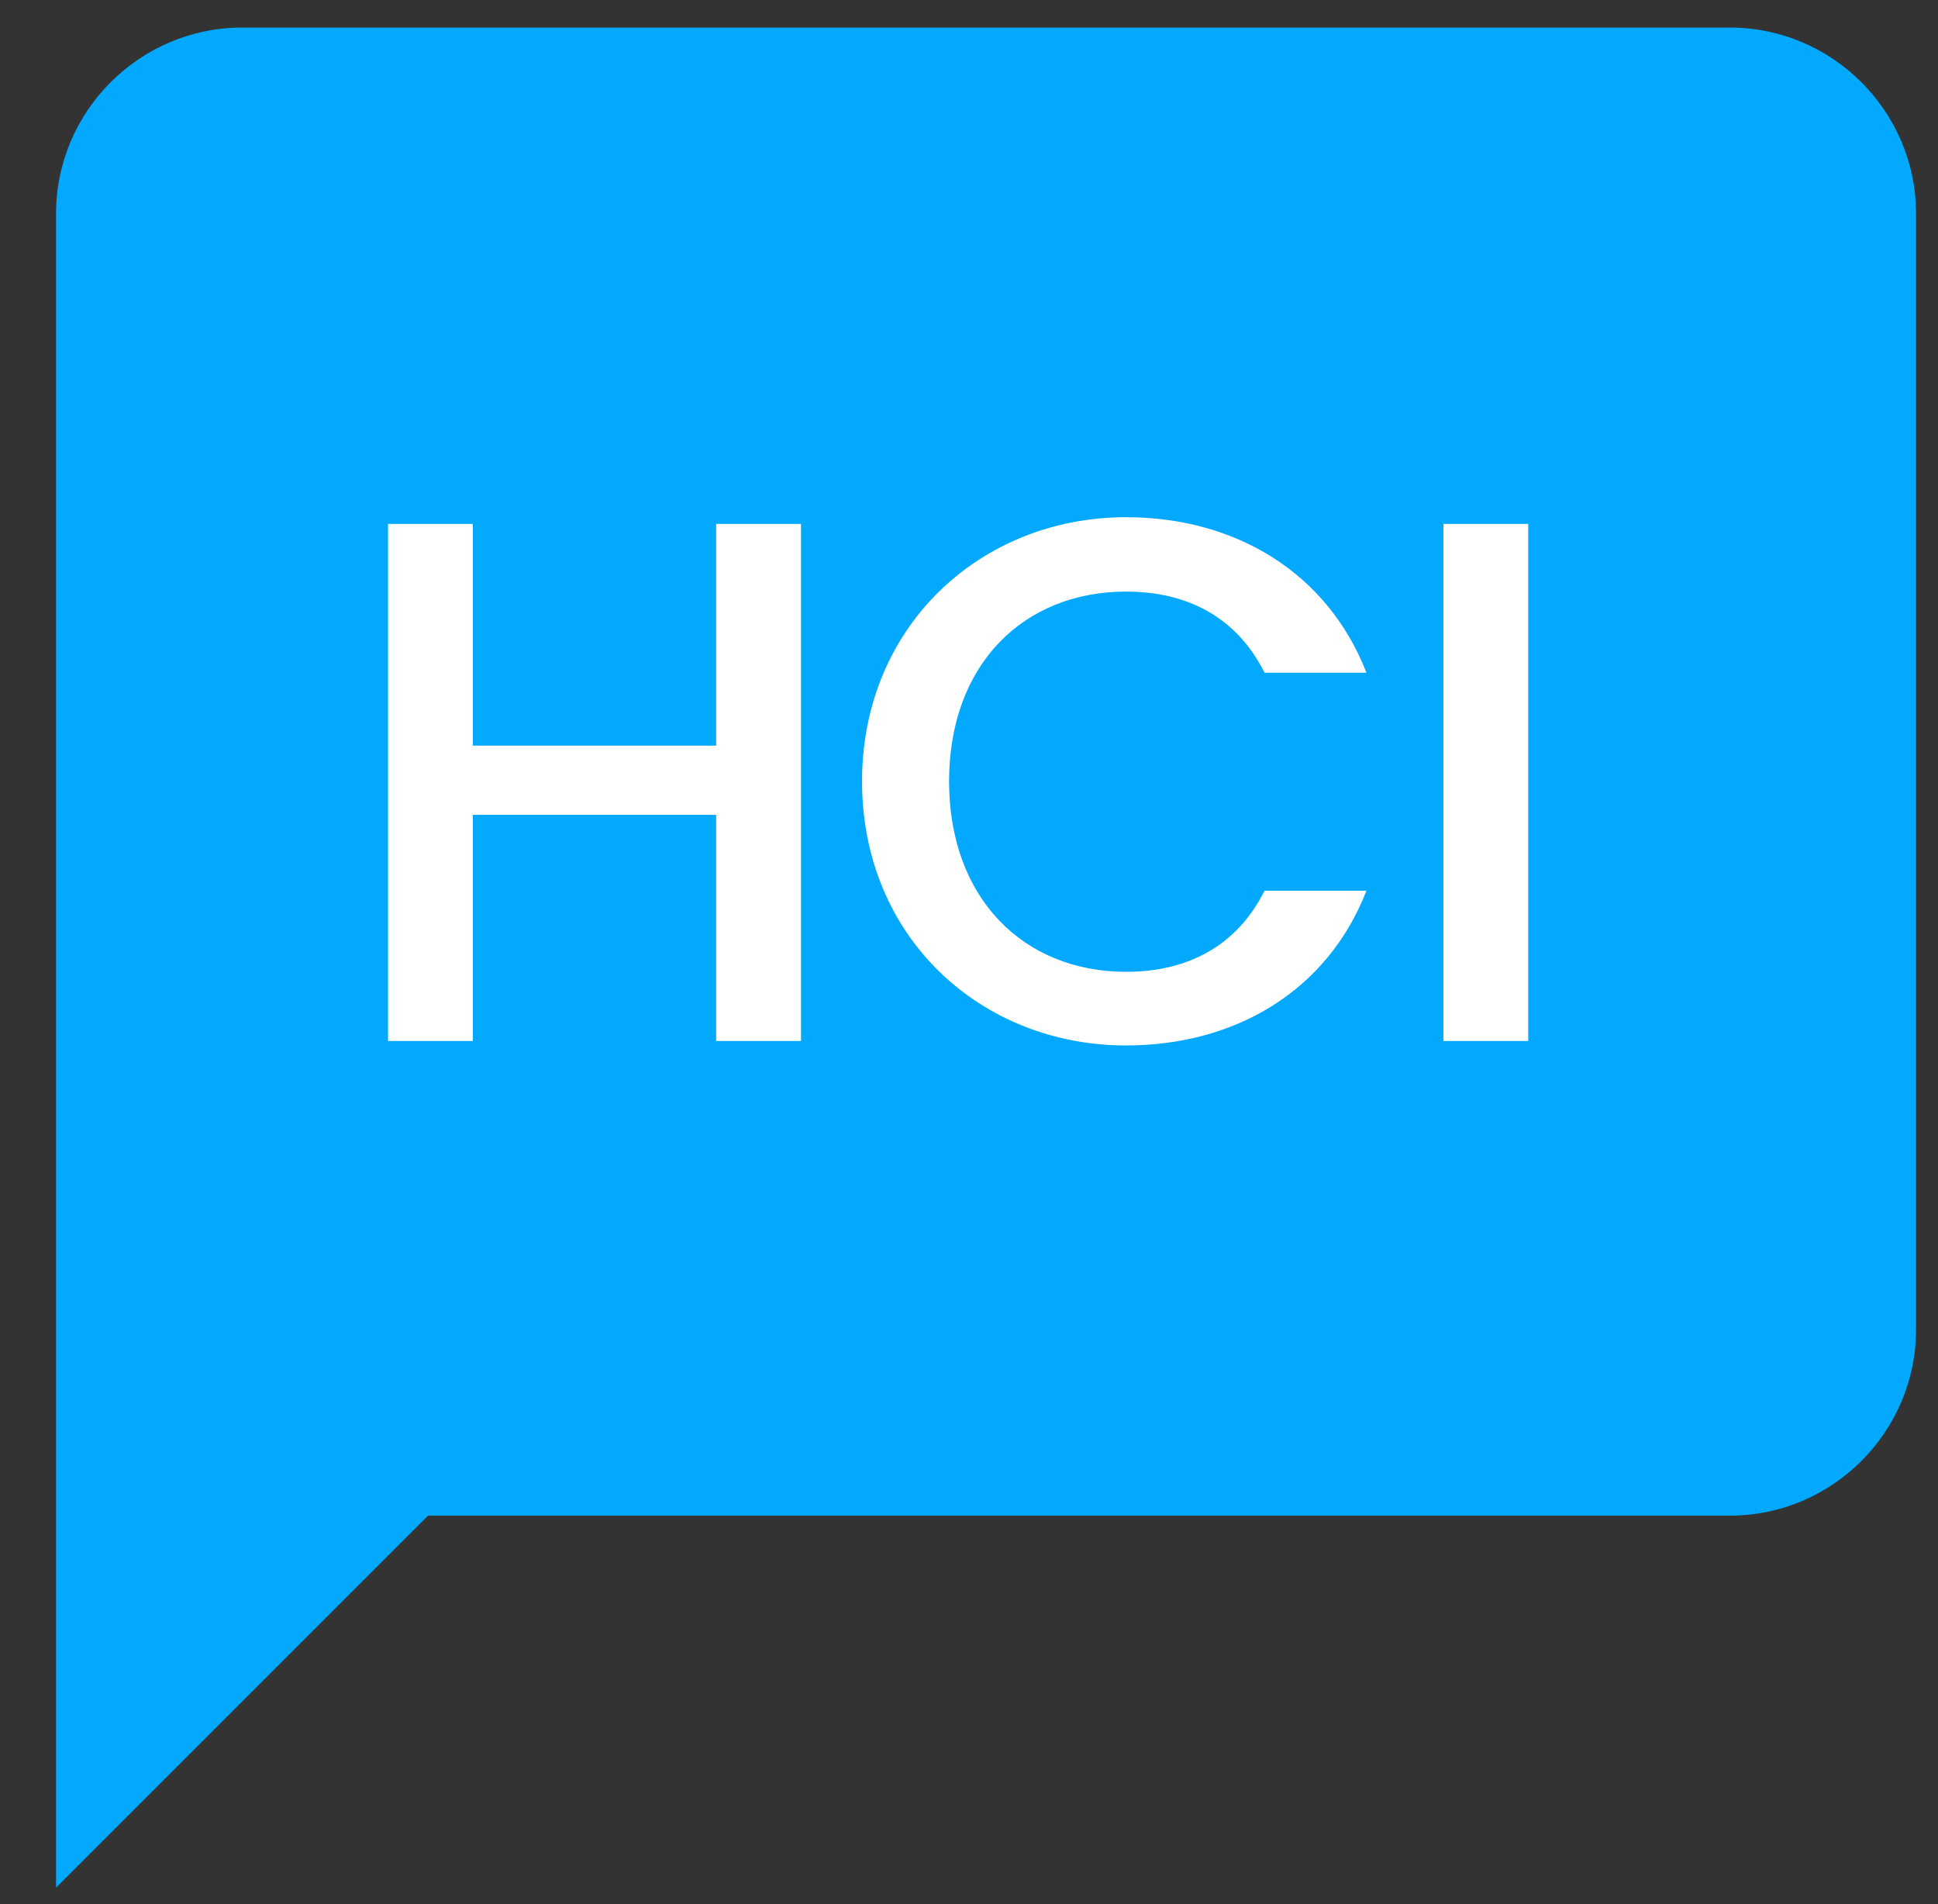 <svg width="57" height="56" viewBox="0 0 57 56" fill="none" xmlns="http://www.w3.org/2000/svg">
<rect x="0" y="0" width="57" height="56" fill="#333333" stroke="none"/>
<path d="M50.883 0.811H7.119C4.11 0.811 1.649 3.273 1.649 6.281V55.516L12.59 44.575H50.883C53.892 44.575 56.354 42.113 56.354 39.105V6.281C56.354 3.273 53.892 0.811 50.883 0.811Z" fill="#03A8FF"/>
<path d="M21.063 30.616H23.558V15.408H21.063V21.929H13.908V15.408H11.413V30.616H13.908V23.964H21.063V30.616ZM25.354 22.979C25.354 27.553 28.833 30.747 33.122 30.747C36.295 30.747 39.03 29.172 40.19 26.196H37.192C36.382 27.815 34.938 28.581 33.122 28.581C30.102 28.581 27.914 26.415 27.914 22.979C27.914 19.544 30.102 17.399 33.122 17.399C34.938 17.399 36.382 18.165 37.192 19.785H40.19C39.03 16.808 36.295 15.211 33.122 15.211C28.833 15.211 25.354 18.428 25.354 22.979ZM42.453 30.616H44.948V15.408H42.453V30.616Z" fill="white"/>
</svg>
